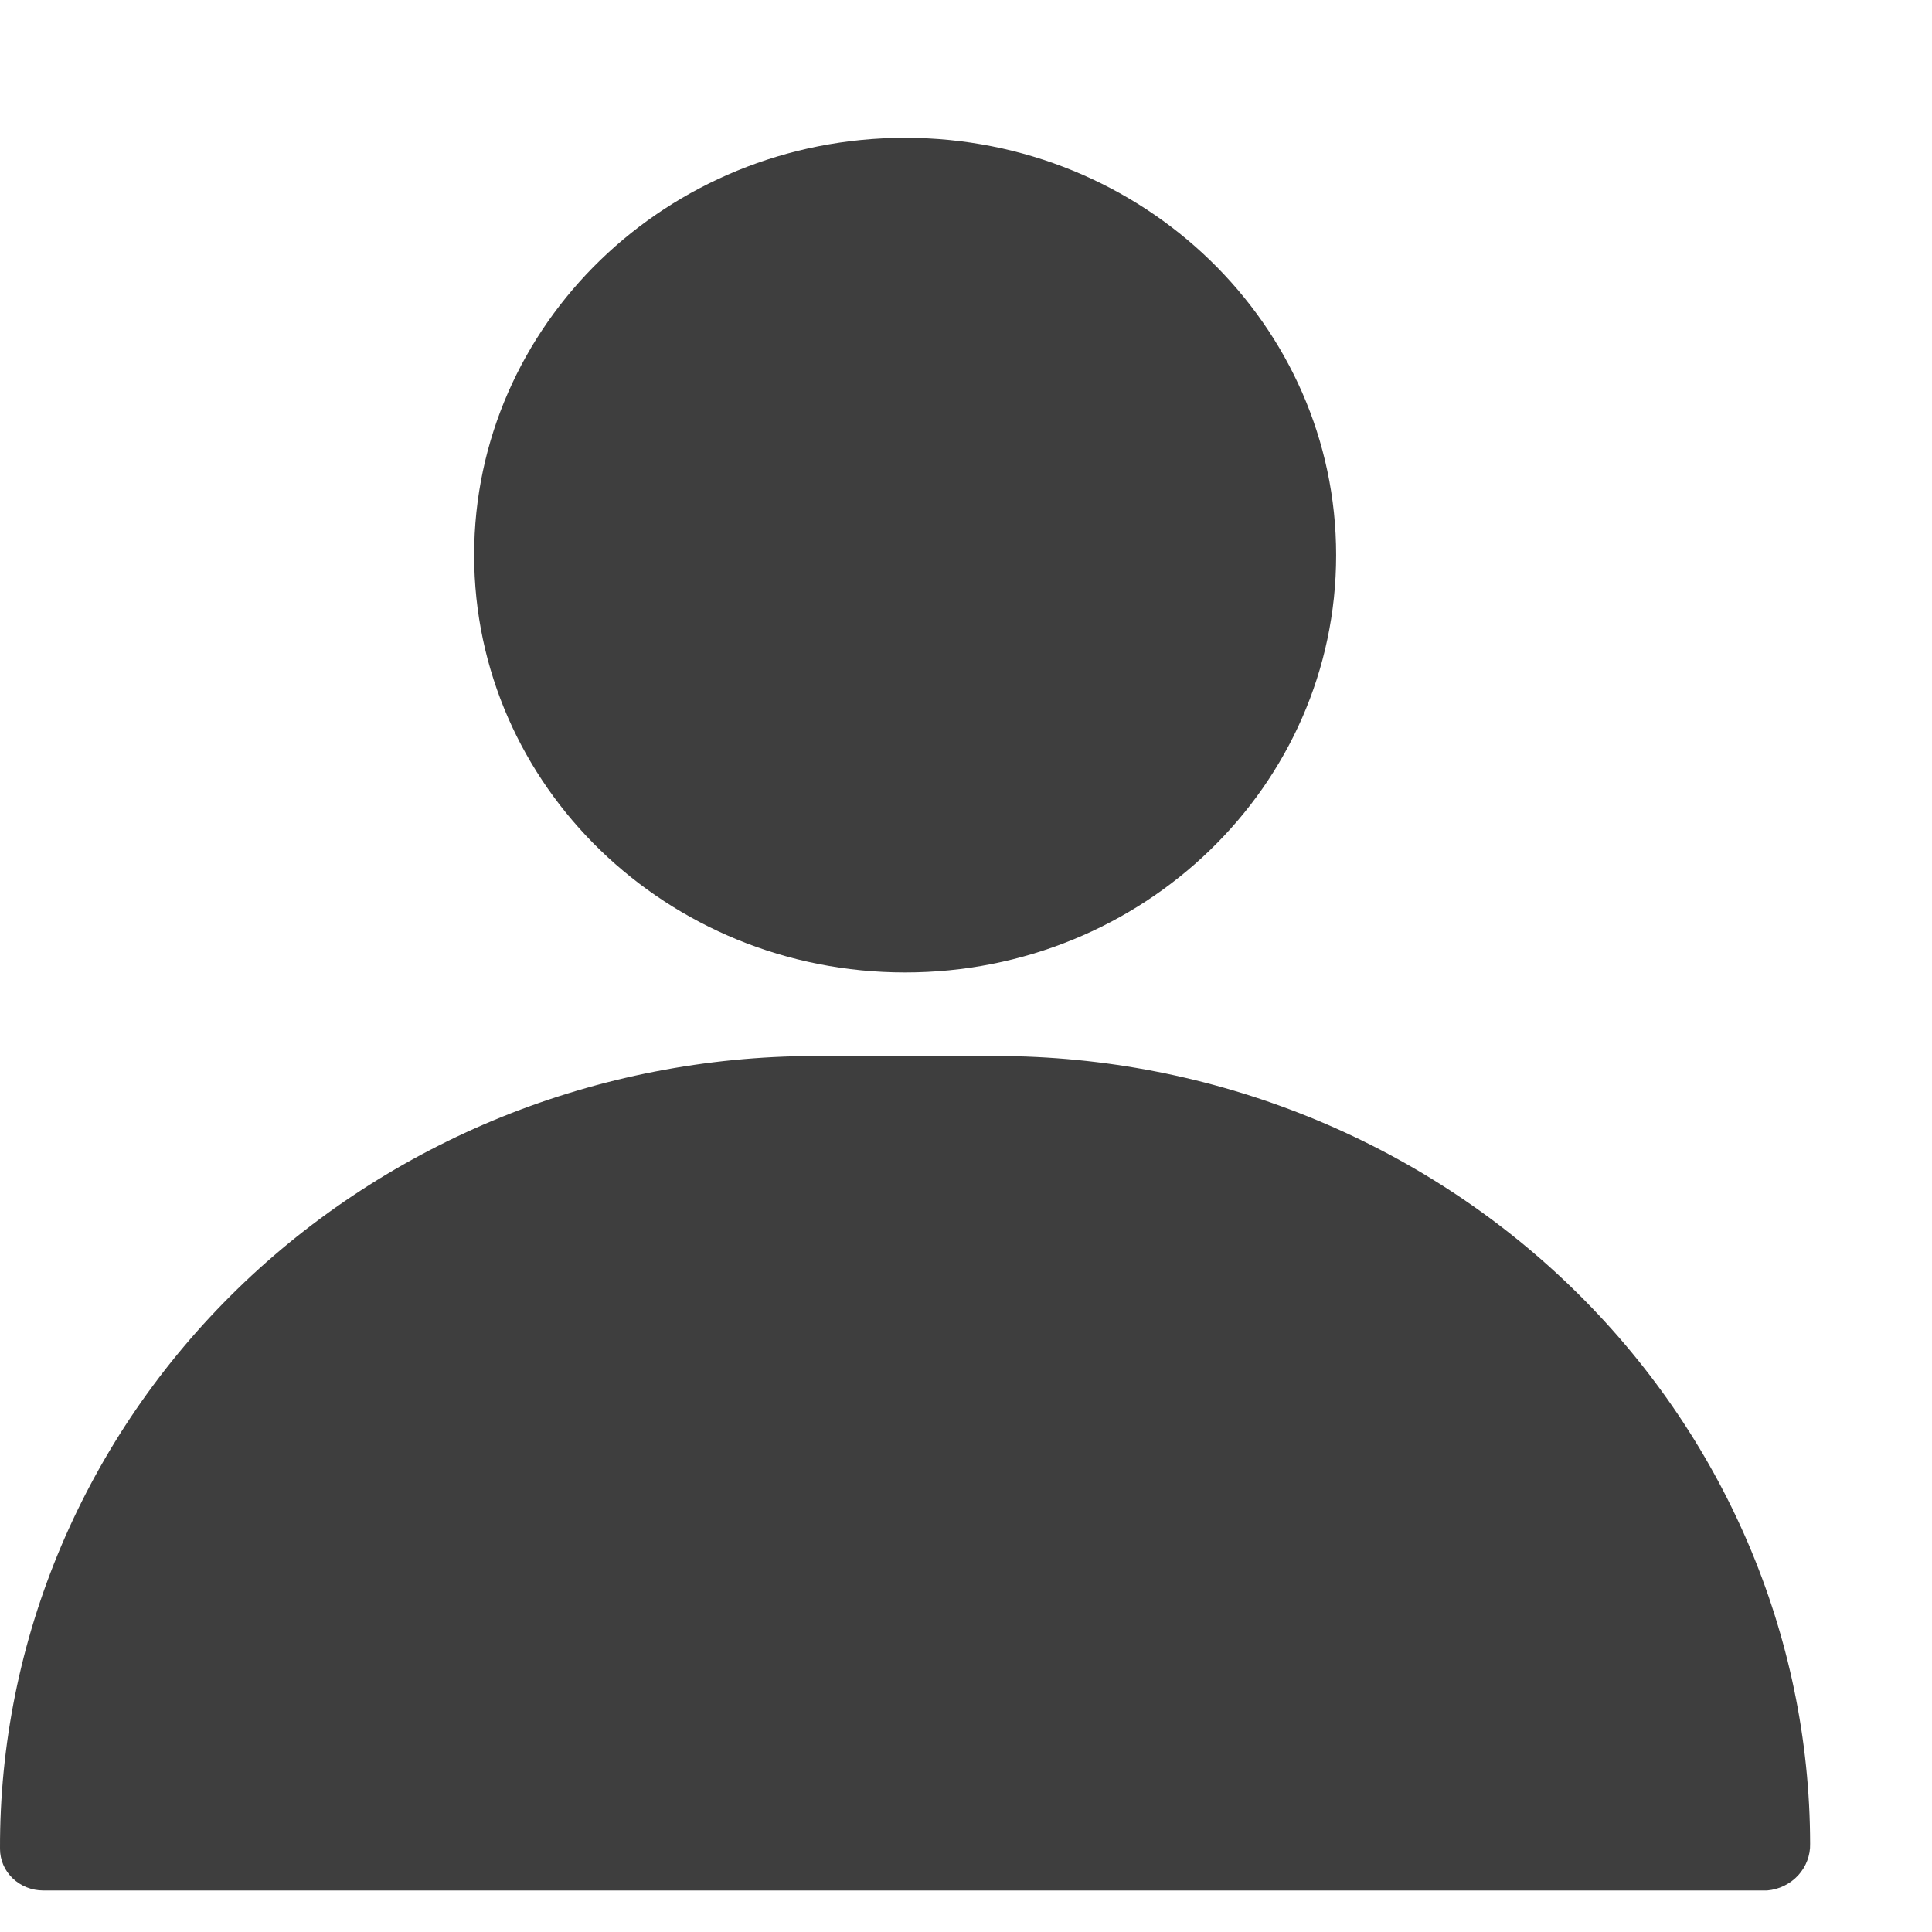 <svg width="12" height="12" viewBox="0 0 12 12" fill="none" xmlns="http://www.w3.org/2000/svg">
<path d="M5.622 6.04C7.1 6.04 8.299 4.88 8.299 3.448C8.299 2.017 7.1 0.856 5.622 0.856C4.143 0.856 2.945 2.017 2.945 3.448C2.945 4.88 4.143 6.04 5.622 6.04Z" fill="#3E3E3E"/>
<path d="M6.189 6.559H5.054C4.388 6.561 3.729 6.69 3.115 6.938C2.501 7.187 1.943 7.55 1.474 8.007C1.004 8.465 0.633 9.007 0.38 9.603C0.127 10.2 -0.002 10.838 2.55242e-05 11.483C2.55242e-05 11.552 0.028 11.618 0.078 11.666C0.129 11.715 0.197 11.742 0.268 11.742H10.976C11.05 11.736 11.119 11.702 11.169 11.648C11.218 11.594 11.245 11.524 11.243 11.452C11.241 10.155 10.707 8.912 9.76 7.995C8.813 7.078 7.529 6.561 6.189 6.559Z" fill="#3E3E3E"/>
</svg>
